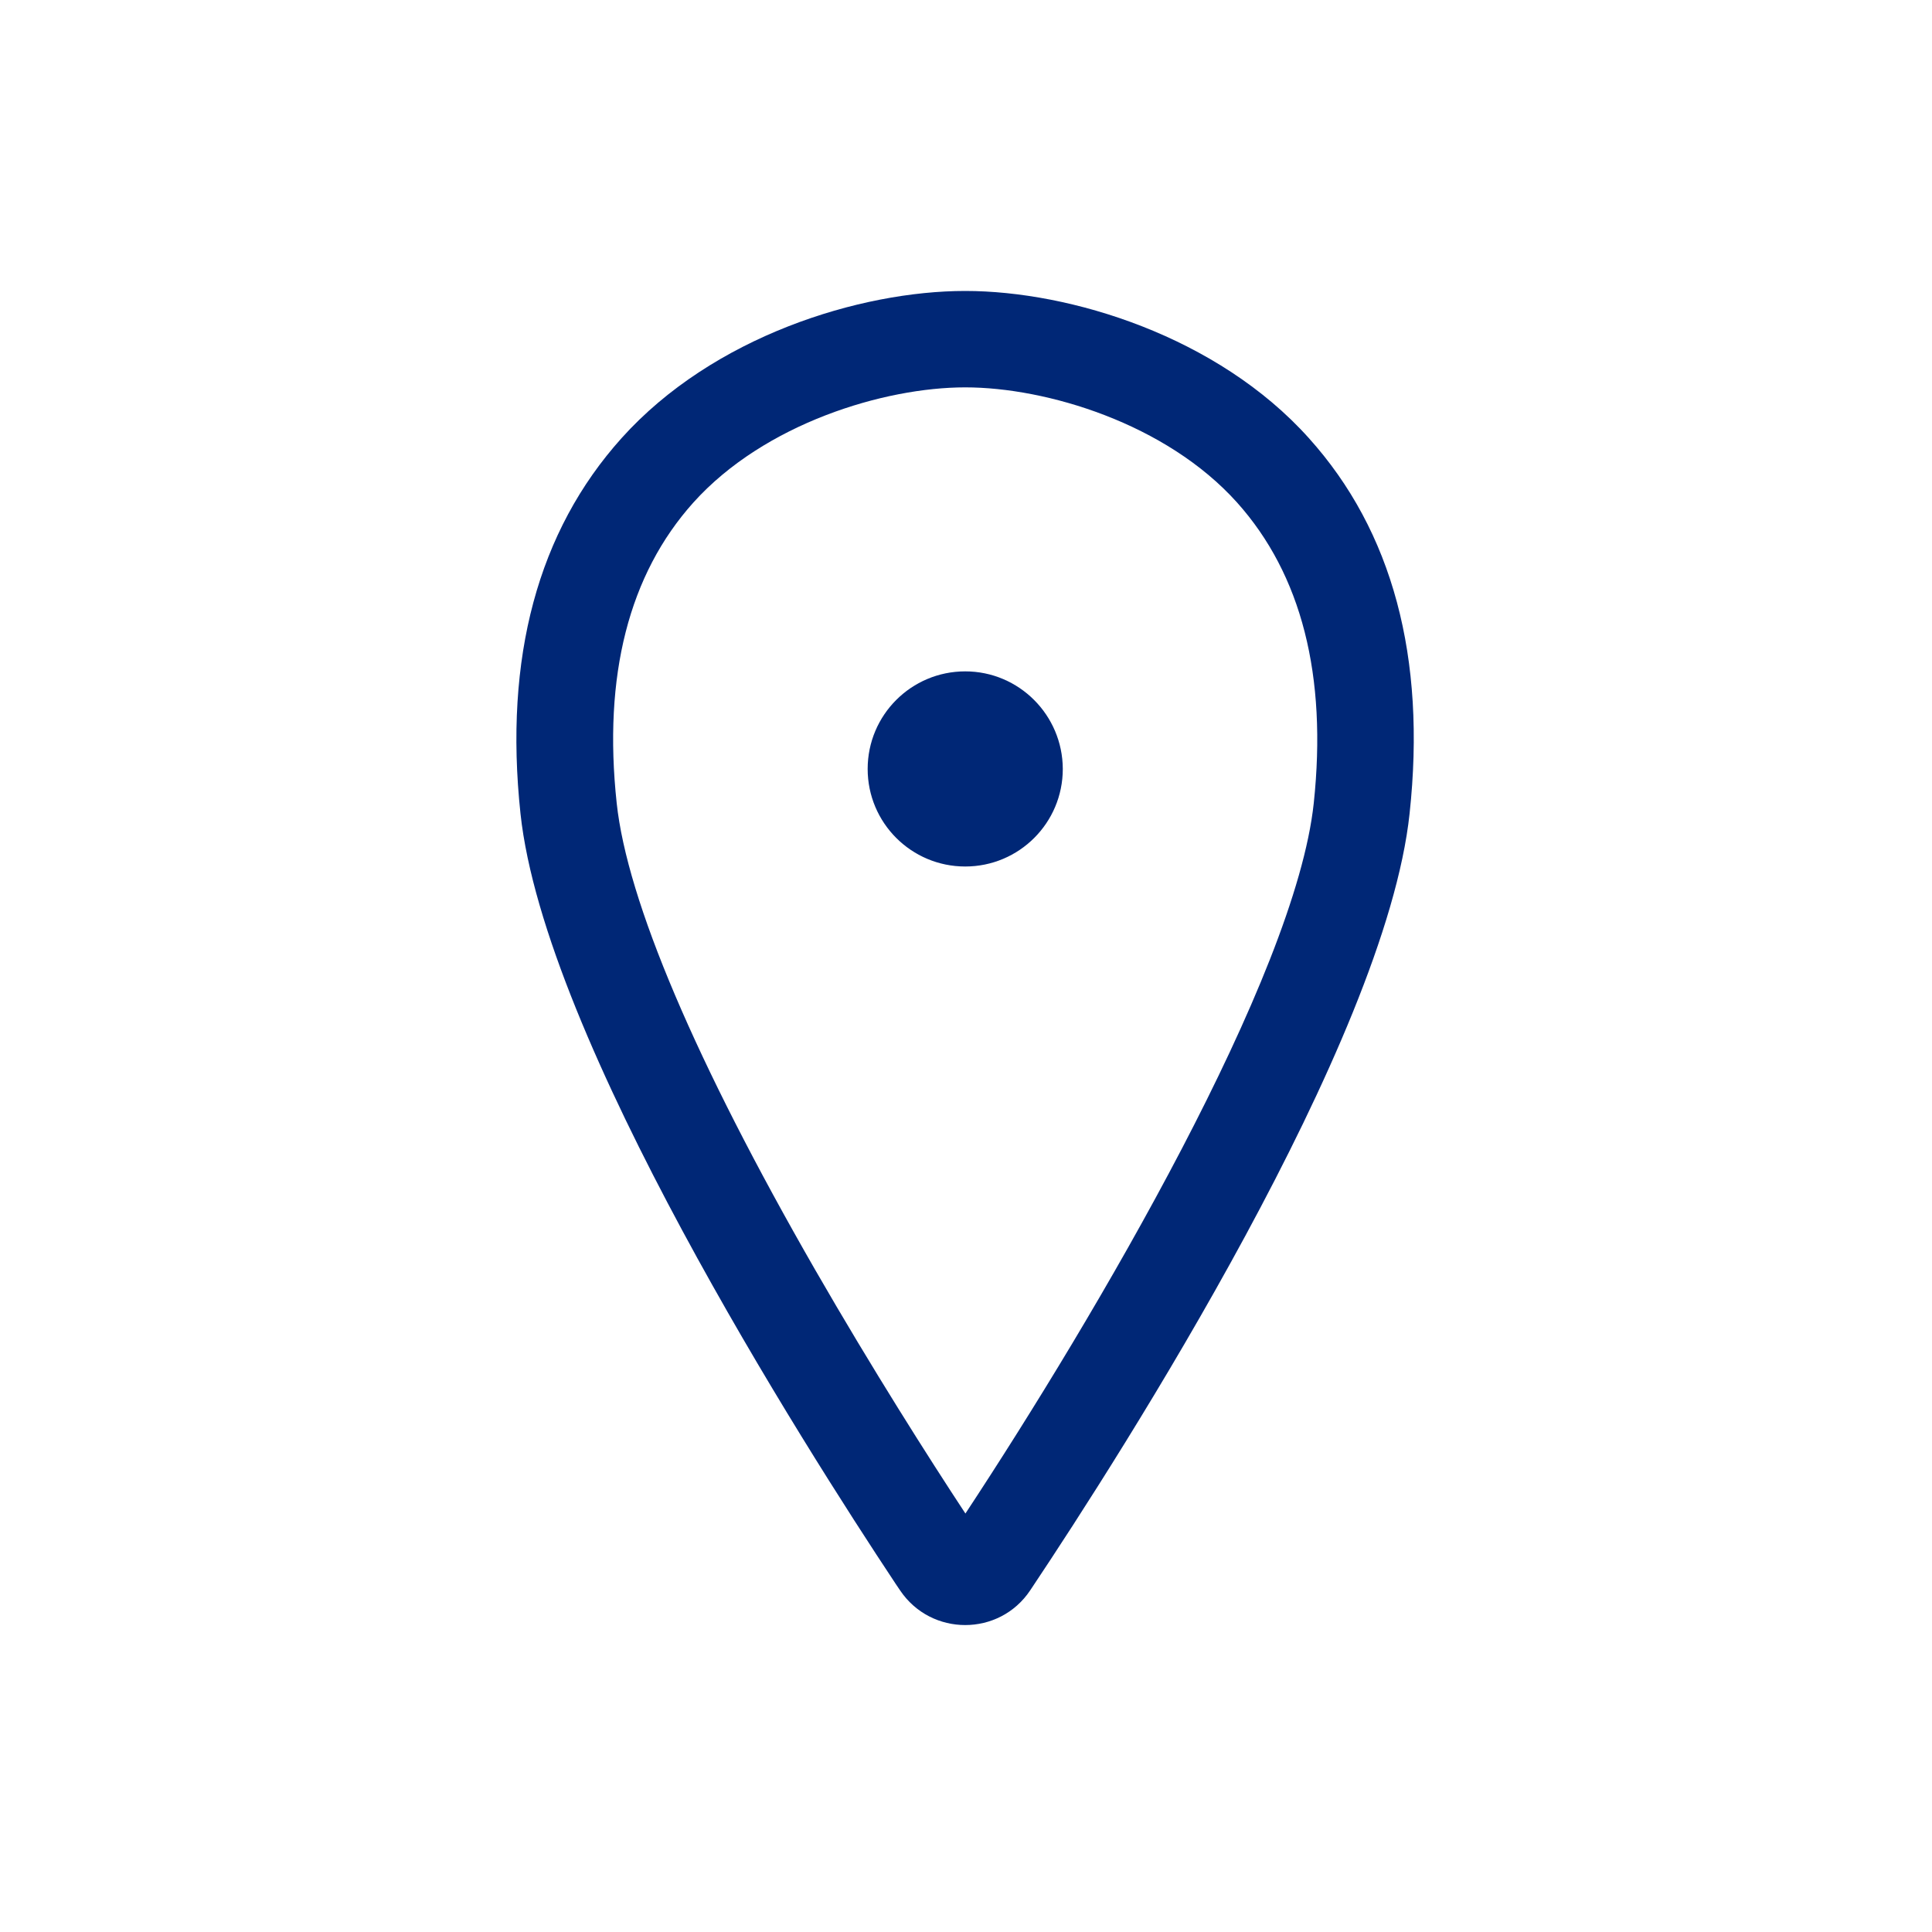<?xml version="1.0" encoding="utf-8"?>
<!-- Generator: Adobe Illustrator 18.1.1, SVG Export Plug-In . SVG Version: 6.00 Build 0)  -->
<svg version="1.1" id="Layer_1" xmlns="http://www.w3.org/2000/svg" xmlns:xlink="http://www.w3.org/1999/xlink" x="0px" y="0px"
	 viewBox="0 0 1000 1000" enable-background="new 0 0 1000 1000" xml:space="preserve">
<g id="stedsangivelse">
	<path fill="#002776" d="M499.6,347.5c-27.9,0-50.5,22.6-50.5,50.5s22.6,50.5,50.5,50.5s50.5-22.6,50.5-50.5
		C550,370.1,527.4,347.5,499.6,347.5z M677.4,226.7c-47.2-52.6-123.4-76.1-177.8-76.1c-54.5,0-130.6,23.5-177.9,76.2
		c-43.3,48.2-60.9,113.6-52.3,194.3c12.4,116.2,146.1,326.2,194.2,398.7c0.6,0.9,1.4,2.1,2.3,3.4c16.1,23.9,51.3,23.9,67.3,0
		c0.3-0.5,0.6-0.9,0.8-1.2c46.8-70.1,183-282.7,195.6-400.9C738.3,340.3,720.8,274.9,677.4,226.7z M680,415.7
		c-9.6,89.9-112.7,265.1-180.3,367.7c-18.9-28.7-48.1-74.6-77.8-126.2c-61.8-107.5-97.3-191-102.7-241.5
		c-7.1-66,6.3-118.4,39.7-155.6c36.8-40.9,98.7-59.6,140.7-59.6s103.9,18.6,140.7,59.6C673.7,297.4,687,349.7,680,415.7z"/>
</g>
</svg>
